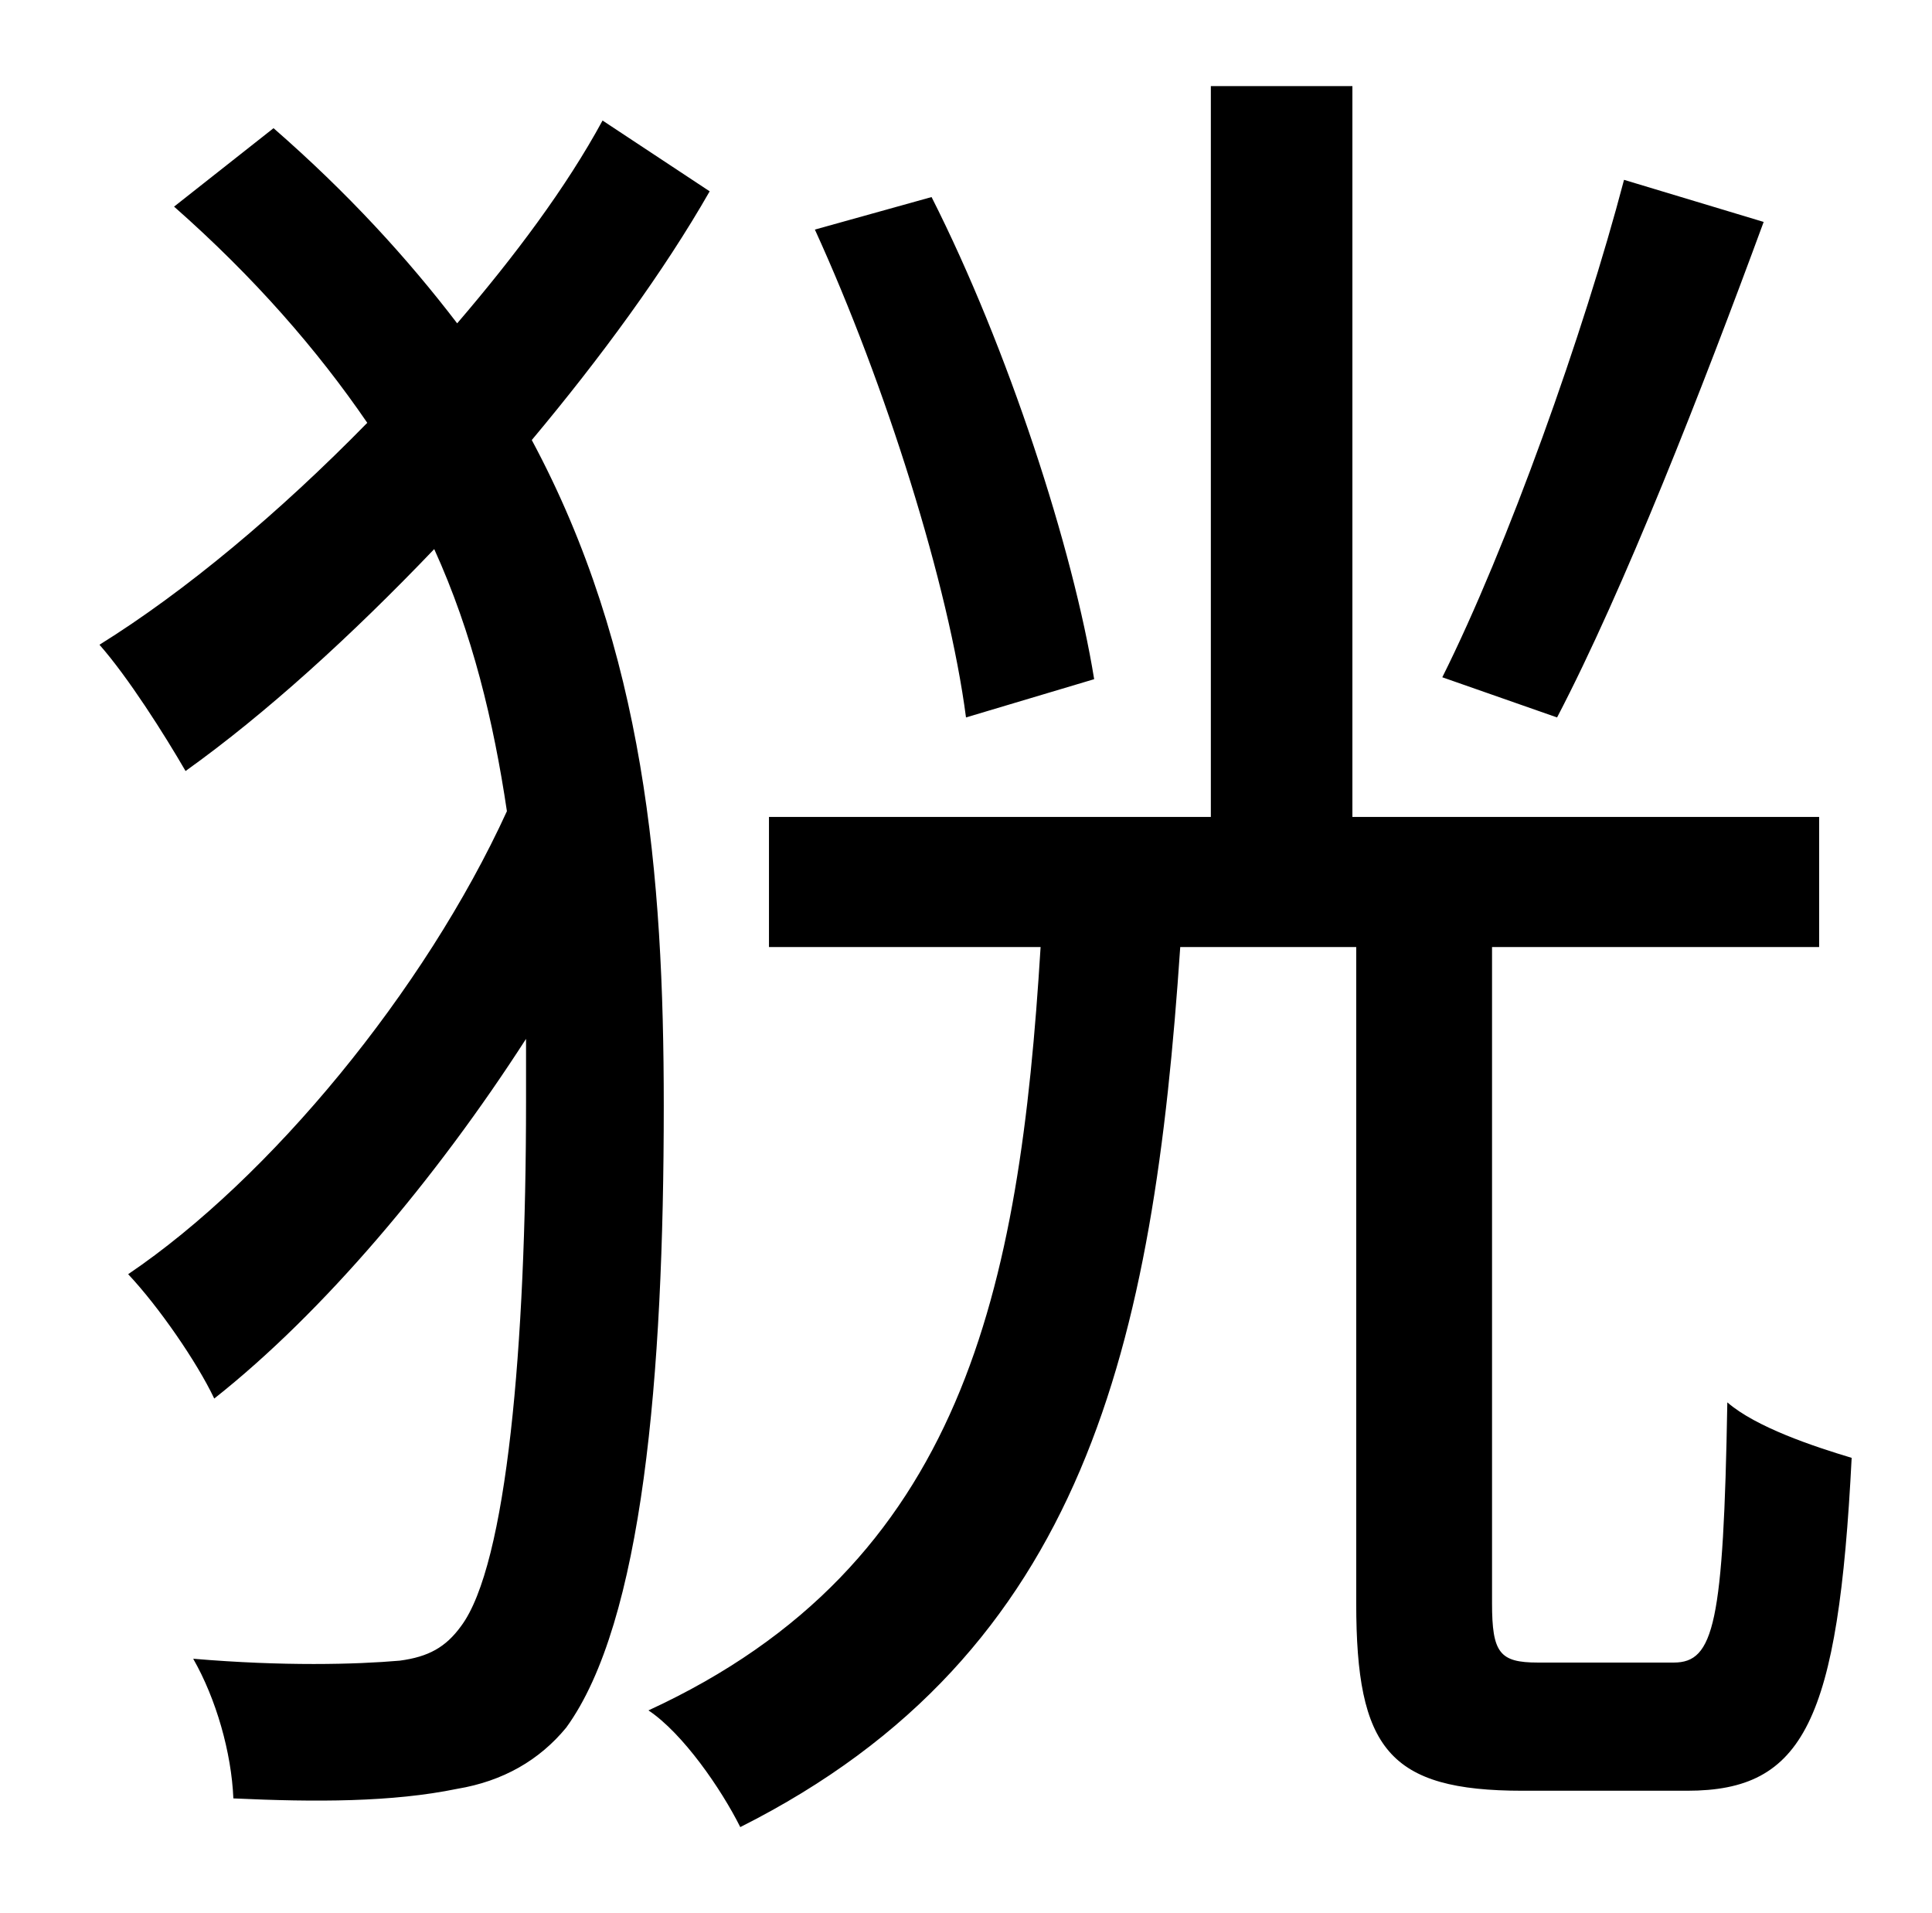<?xml version="1.0" standalone="no"?>
<!DOCTYPE svg PUBLIC "-//W3C//DTD SVG 1.1//EN" "http://www.w3.org/Graphics/SVG/1.1/DTD/svg11.dtd" >
<svg xmlns="http://www.w3.org/2000/svg" xmlns:xlink="http://www.w3.org/1999/xlink" version="1.1" viewBox="-10 0 1010 1000">
   <path fill="currentColor"
d="M839 94l73 22c-32 87 -73 192 -108 259l-60 -21c34 -68 74 -180 95 -260zM562 355l-67 20c-9 -69 -42 -174 -79 -255l61 -17c40 79 74 184 85 252zM305 63l56 37c-24 42 -57 87 -93 130c59 110 69 227 69 348c0 141 -11 270 -51 325c-14 17 -33 28 -57 32
c-34 7 -74 7 -117 5c-1 -24 -9 -52 -21 -73c47 4 85 3 108 1c15 -2 24 -7 32 -18c24 -32 34 -147 34 -274v-33c-47 73 -106 143 -163 188c-9 -19 -29 -48 -45 -65c74 -50 155 -148 198 -242c-7 -47 -18 -93 -38 -137c-43 45 -88 86 -130 116c-11 -19 -30 -49 -45 -66
c45 -28 94 -69 140 -116c-26 -38 -59 -76 -101 -113l52 -41c39 34 70 68 96 102c30 -35 57 -71 76 -106zM794 869h71c21 0 26 -20 28 -136c15 13 45 23 65 29c-7 138 -25 174 -86 174h-86c-70 0 -87 -22 -87 -98v-343h-92c-14 207 -49 369 -230 460c-10 -20 -30 -49 -48 -61
c165 -76 194 -220 205 -399h-142v-68h231v-382h74v382h244v68h-171v343c0 26 4 31 24 31z" />
</svg>
